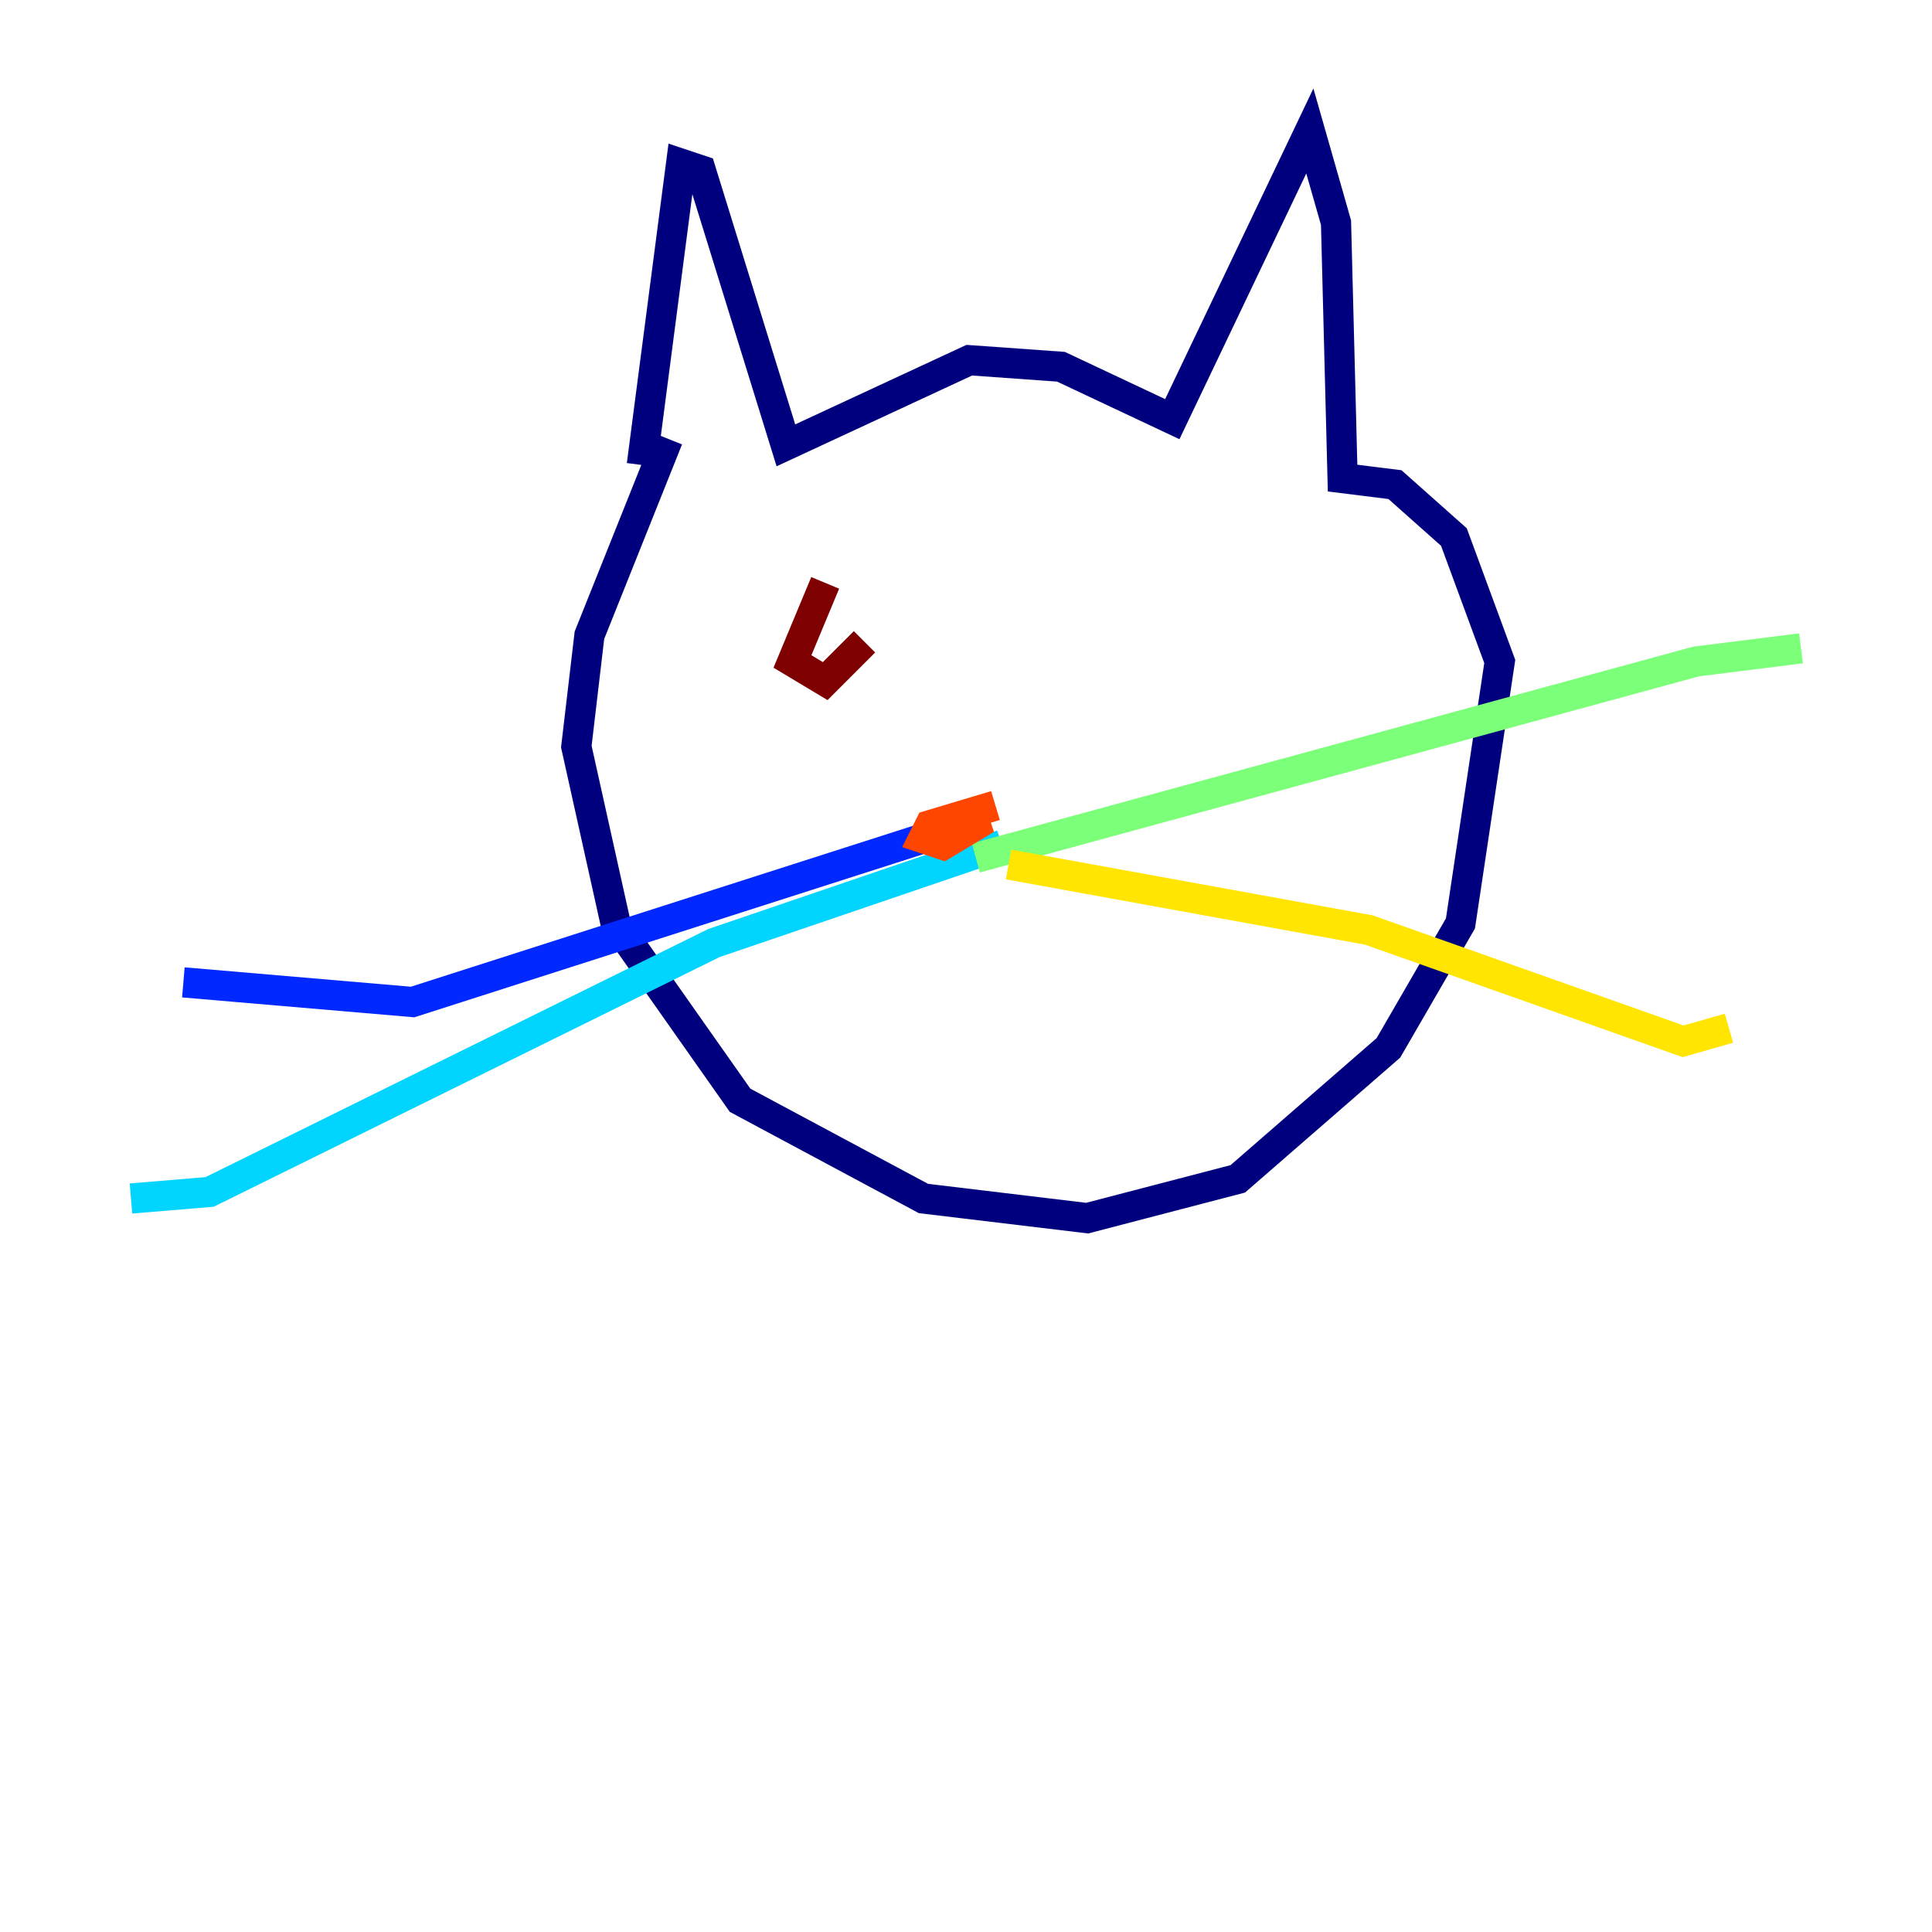 <?xml version="1.0" encoding="utf-8" ?>
<svg baseProfile="tiny" height="128" version="1.2" viewBox="0,0,128,128" width="128" xmlns="http://www.w3.org/2000/svg" xmlns:ev="http://www.w3.org/2001/xml-events" xmlns:xlink="http://www.w3.org/1999/xlink"><defs /><polyline fill="none" points="42.522,30.807 45.125,10.848 46.427,11.281 52.068,29.505 64.217,23.864 70.291,24.298 77.668,27.77 86.78,8.678 88.515,14.752 88.949,31.675 92.42,32.108 96.325,35.58 99.363,43.824 96.759,61.18 91.986,69.424 82.007,78.102 72.027,80.705 61.18,79.403 49.031,72.895 40.786,61.18 38.183,49.464 39.051,42.088 44.258,29.071" stroke="#00007f" stroke-width="2" /><polyline fill="none" points="61.18,55.539 27.336,66.386 12.149,65.085" stroke="#0028ff" stroke-width="2" /><polyline fill="none" points="66.386,55.973 47.295,62.481 13.885,78.969 8.678,79.403" stroke="#00d4ff" stroke-width="2" /><polyline fill="none" points="64.651,56.841 112.38,43.824 119.322,42.956" stroke="#7cff79" stroke-width="2" /><polyline fill="none" points="66.82,57.275 90.685,61.614 111.512,68.99 114.549,68.122" stroke="#ffe500" stroke-width="2" /><polyline fill="none" points="65.953,53.37 61.614,54.671 61.18,55.539 62.481,55.973 64.651,54.671 64.217,53.37" stroke="#ff4600" stroke-width="2" /><polyline fill="none" points="54.671,38.617 52.502,43.824 54.671,45.125 57.275,42.522" stroke="#7f0000" stroke-width="2" /></svg>